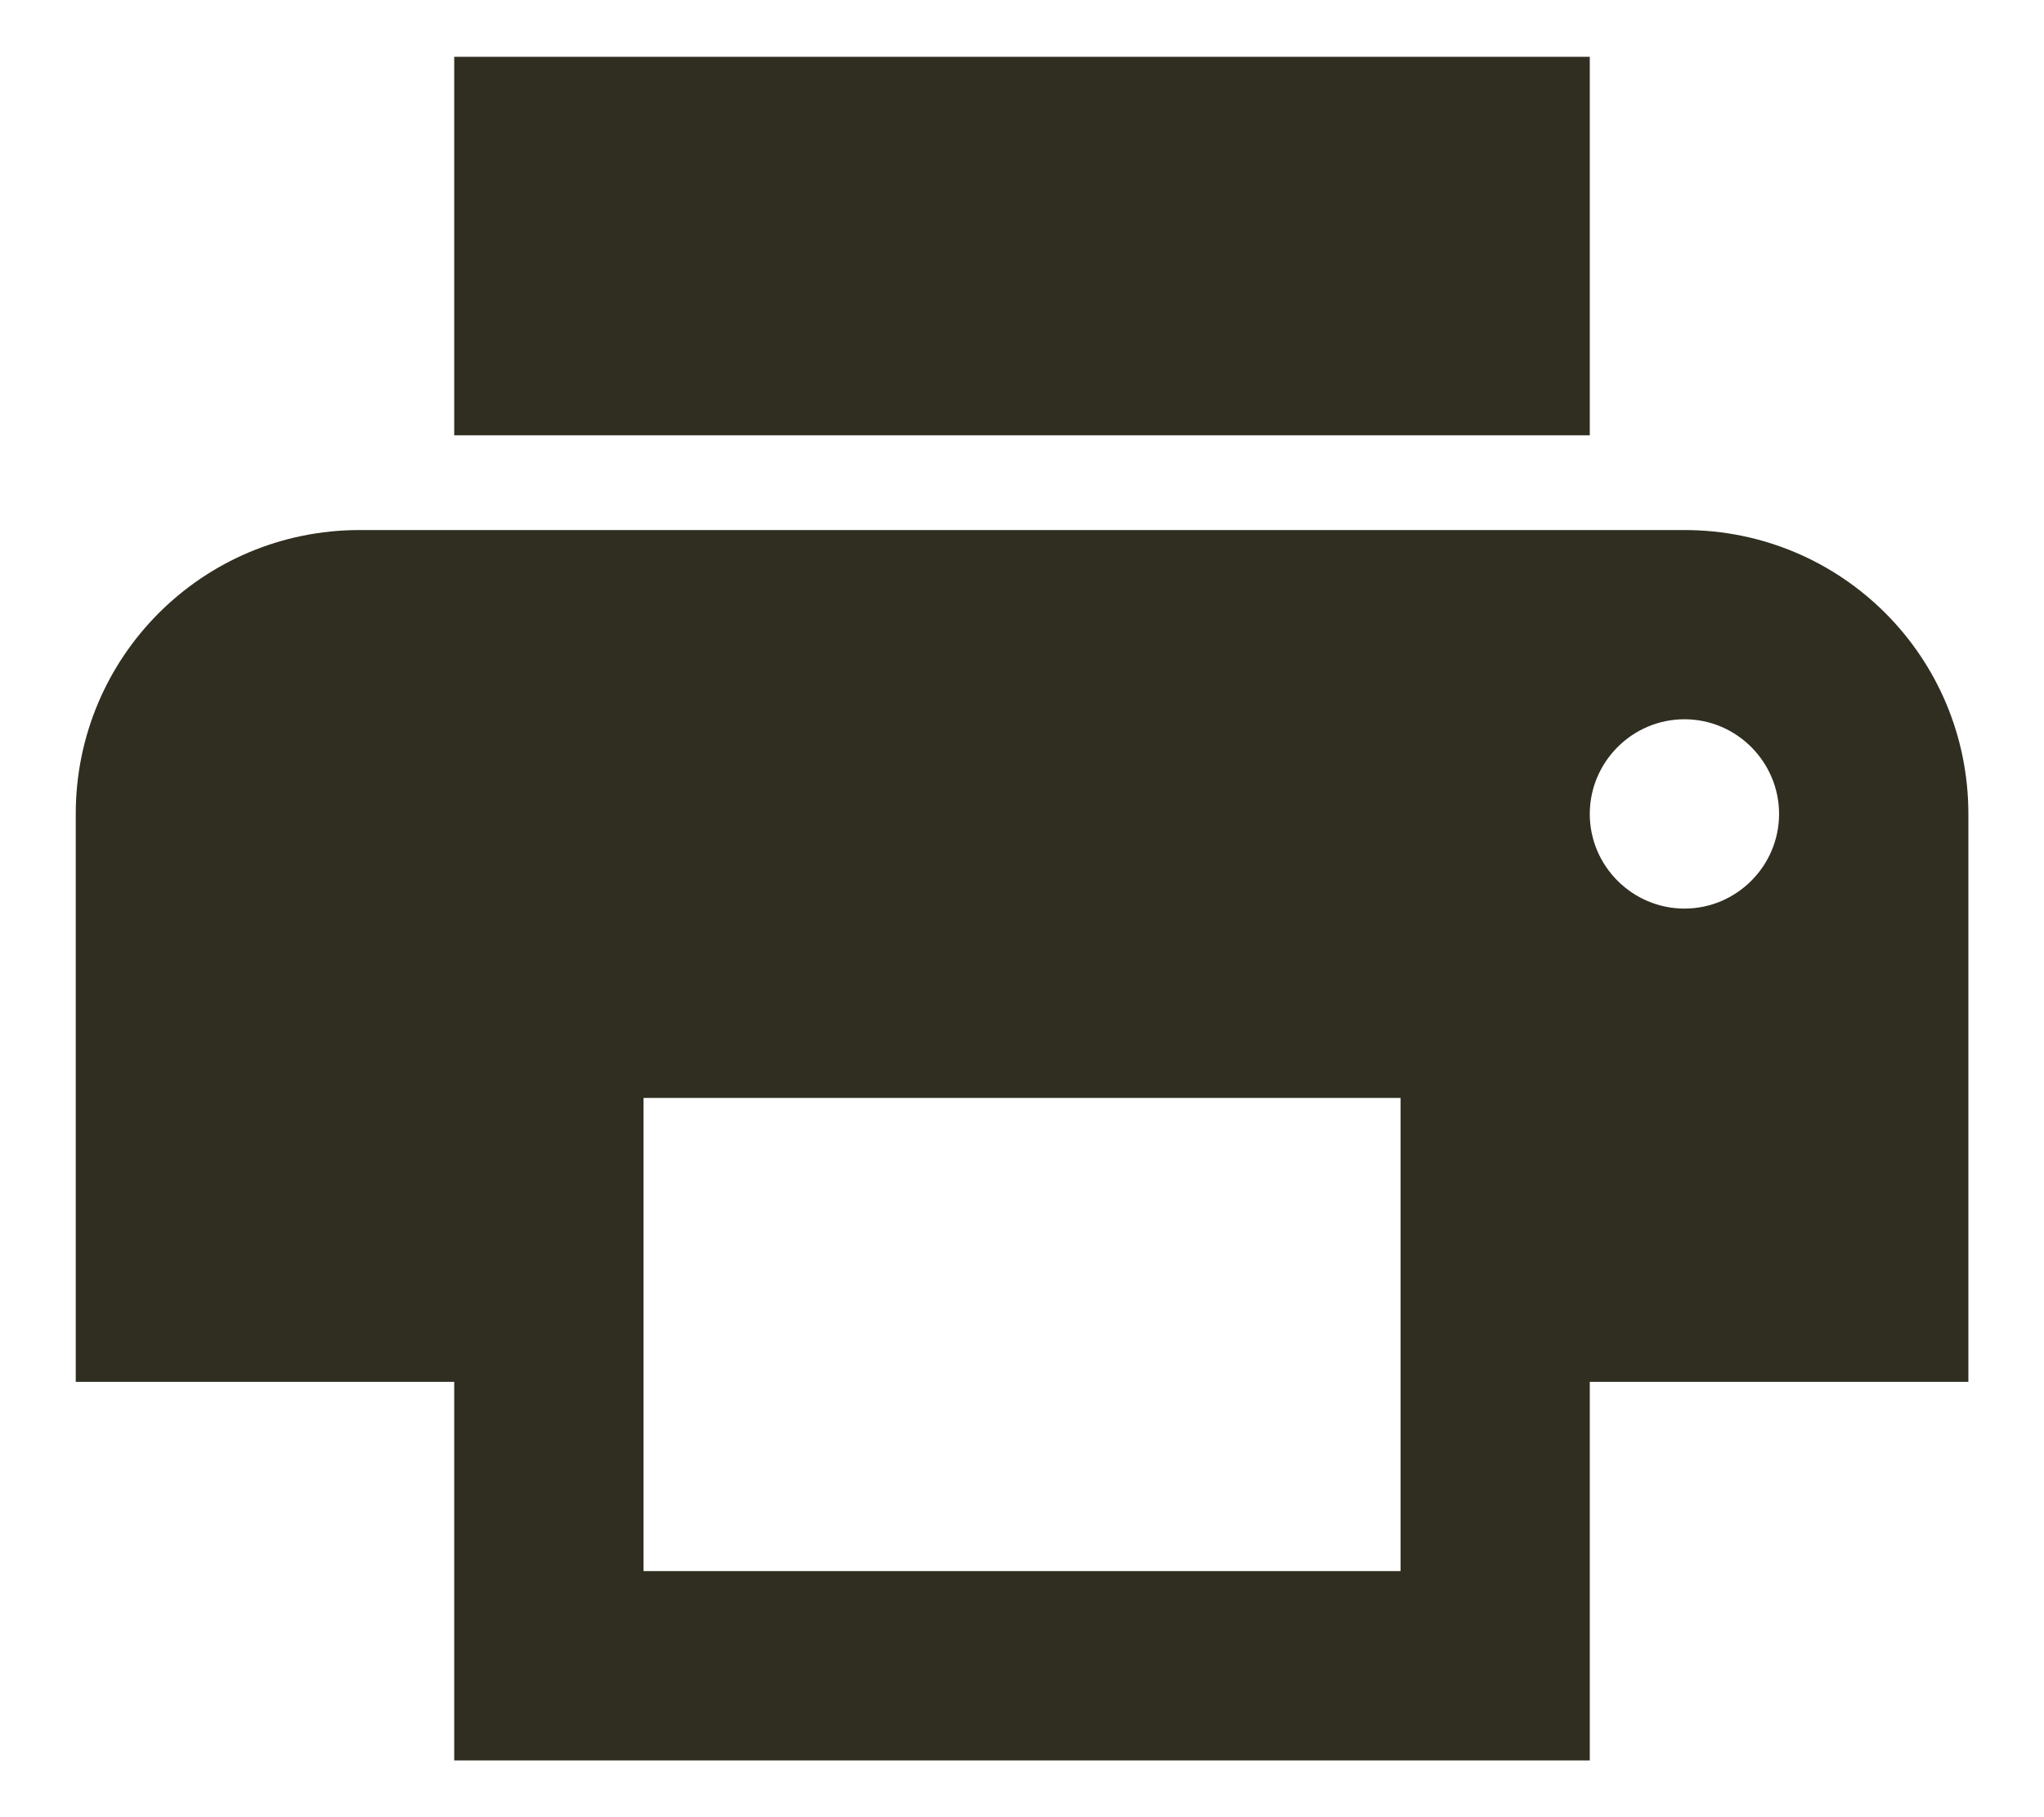 <svg width="18" height="16" viewBox="0 0 18 16" fill="none" xmlns="http://www.w3.org/2000/svg">
<path fill-rule="evenodd" clip-rule="evenodd" d="M4 0.5H14V3.833H4V0.5ZM3.167 4.667H14.834C16.217 4.667 17.334 5.783 17.334 7.167V12.167H14V15.5H4V12.167H0.667V7.167C0.667 5.783 1.784 4.667 3.167 4.667ZM5.667 13.833H12.334V9.667H5.667V13.833ZM14.834 8C14.375 8 14 7.625 14 7.167C14 6.708 14.375 6.333 14.834 6.333C15.292 6.333 15.667 6.708 15.667 7.167C15.667 7.625 15.292 8 14.834 8Z" fill="#2F2E20"/>
</svg>
